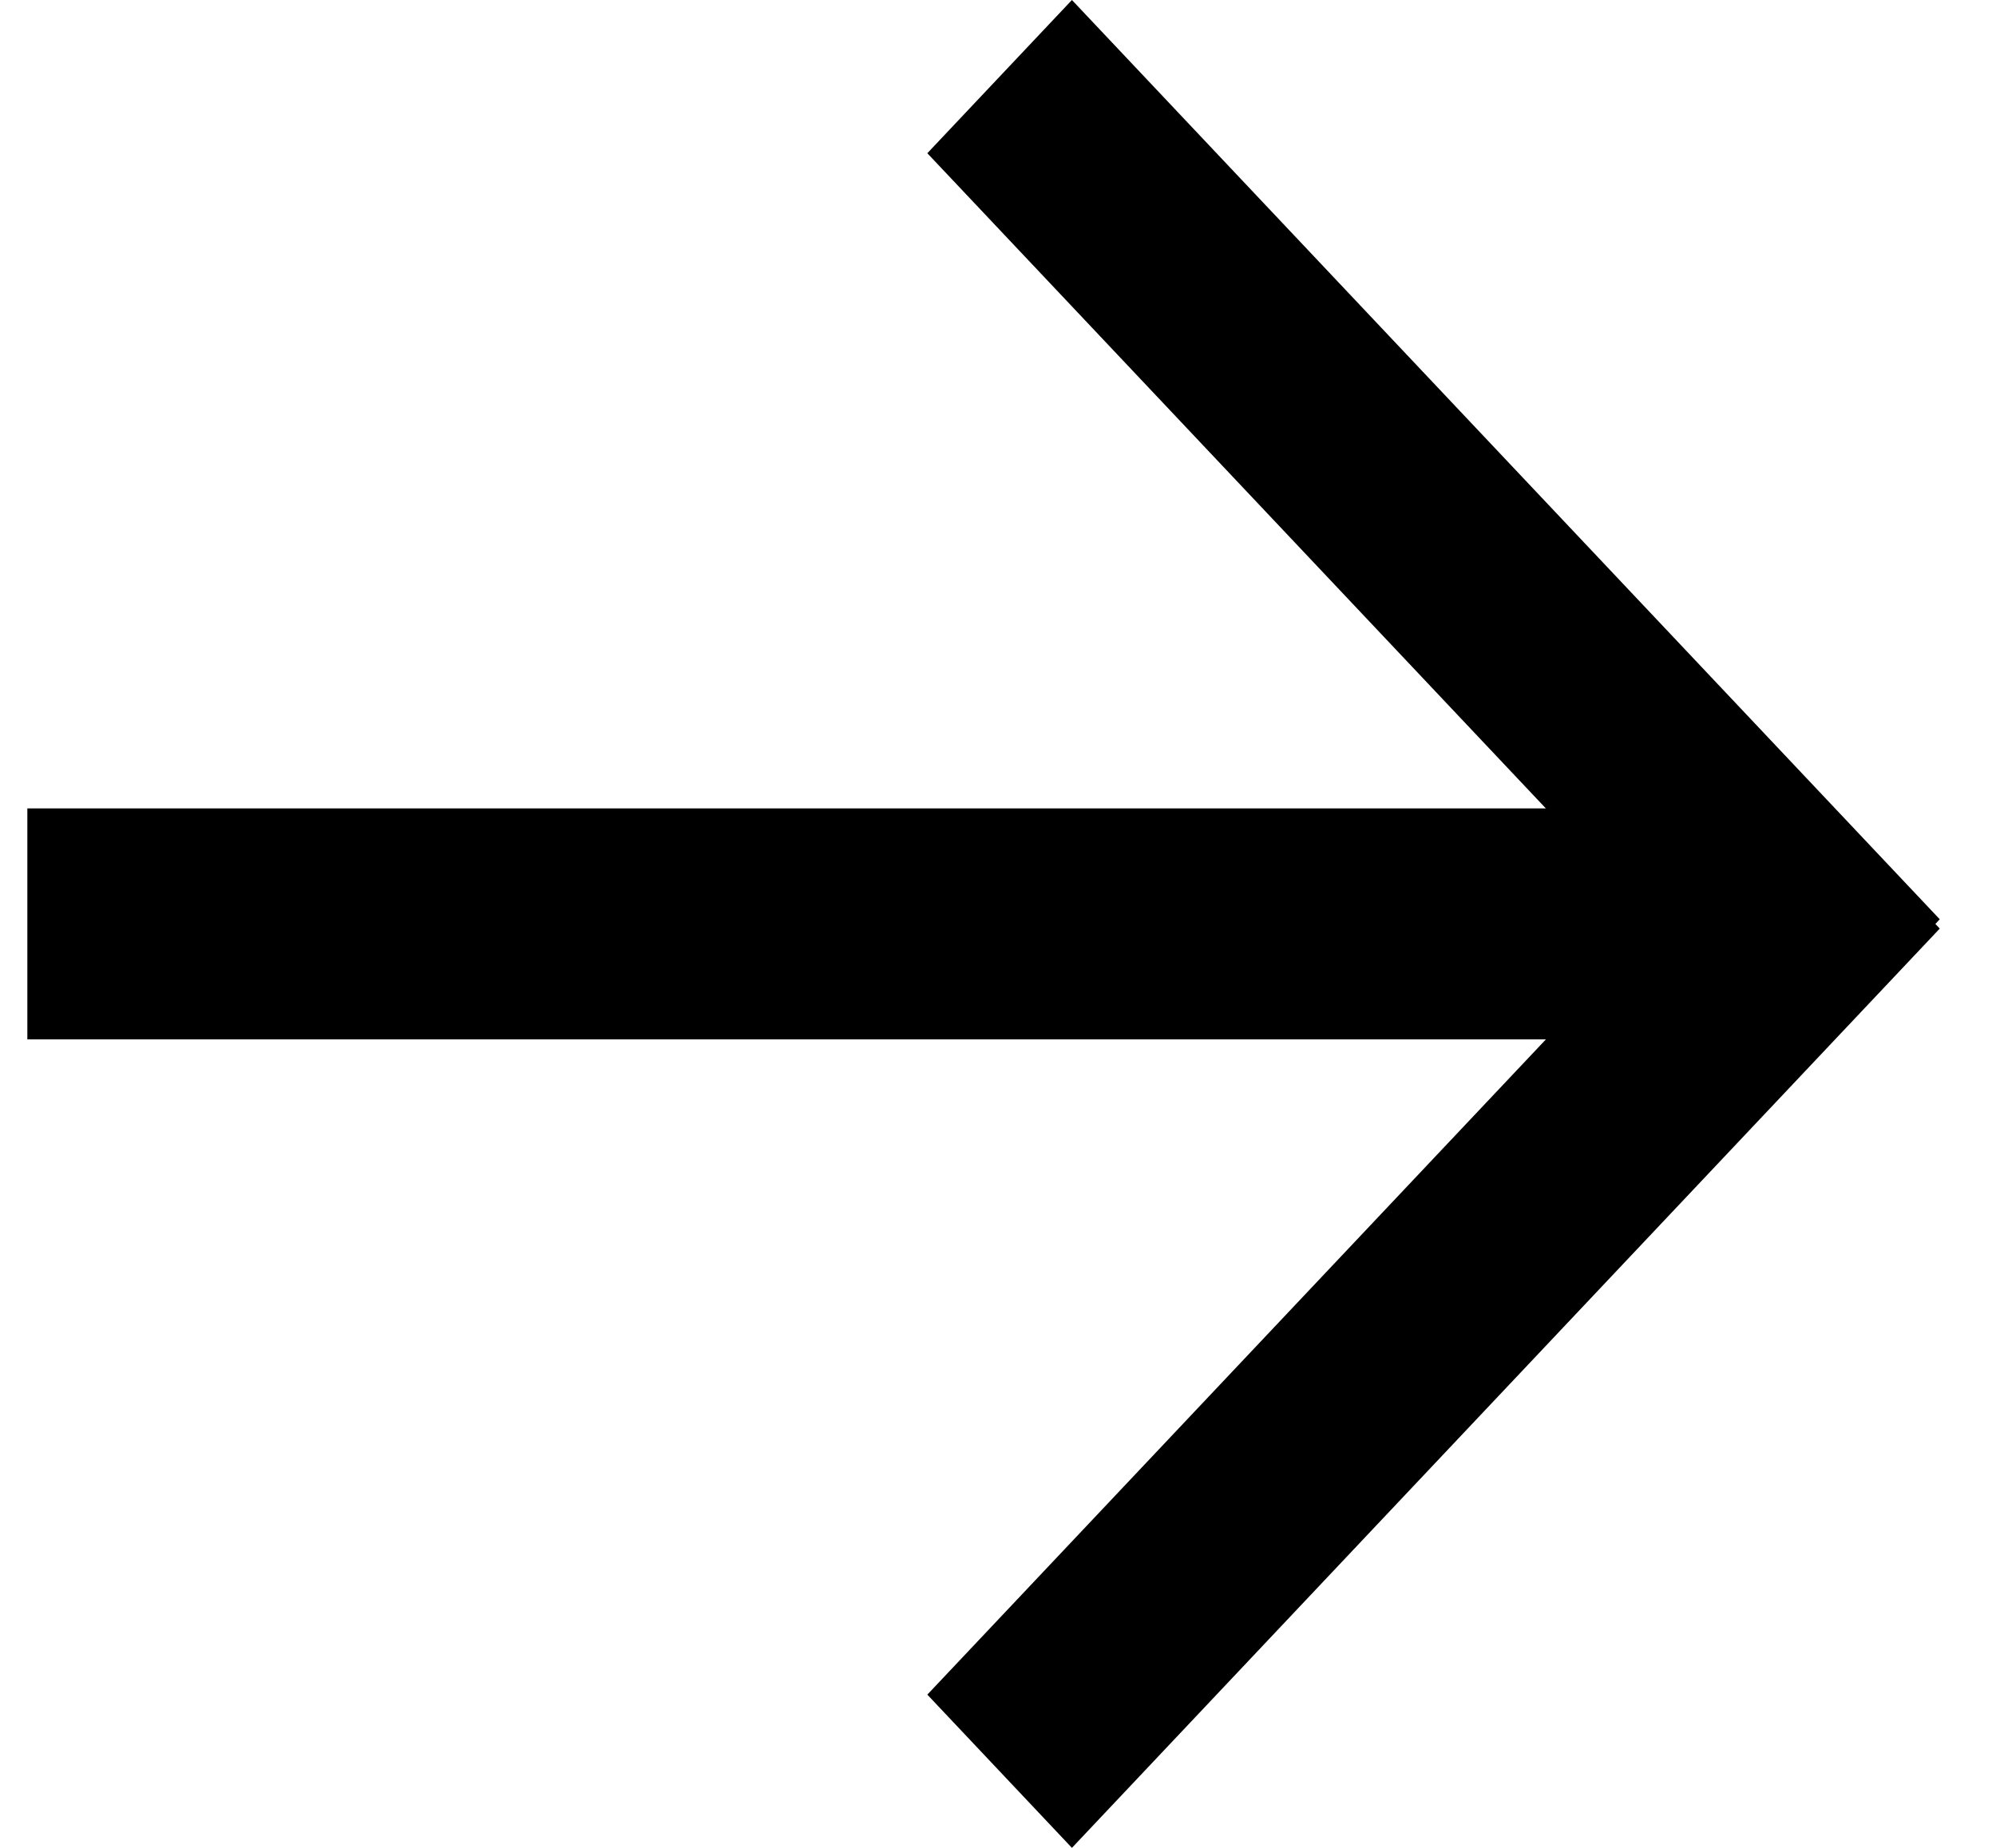 <?xml version="1.0" encoding="UTF-8"?>
<svg width="27px" height="25px" viewBox="0 0 27 25" version="1.1" xmlns="http://www.w3.org/2000/svg" xmlns:xlink="http://www.w3.org/1999/xlink">
    <!-- Generator: Sketch 53.2 (72643) - https://sketchapp.com -->
    <title>分组 2</title>
    <desc>Created with Sketch.</desc>
    <g id="页面-1" stroke="none" stroke-width="1" fill="none" fill-rule="evenodd">
        <g id="官网3合1" transform="translate(-1192, -1512)" fill="#000000">
            <g id="切换按钮" transform="translate(1149, 1512)">
                <g id="分组-2" transform="translate(42.609, 0)">
                    <path d="M22.777,12.5 L12.935,2.073 L14.891,-1.05444542e-11 L26.63,12.437 L26.571,12.5 L26.63,12.563 L14.891,25 L12.935,22.927 L22.777,12.5 Z" id="Combined-Shape"></path>
                    <polygon id="Rectangle-7" transform="translate(12.174, 12.5) rotate(-270) translate(-12.174, -12.5) " points="10.611 1.087 13.736 1.087 13.736 23.913 10.611 23.913"></polygon>
                </g>
            </g>
        </g>
    </g>
</svg>